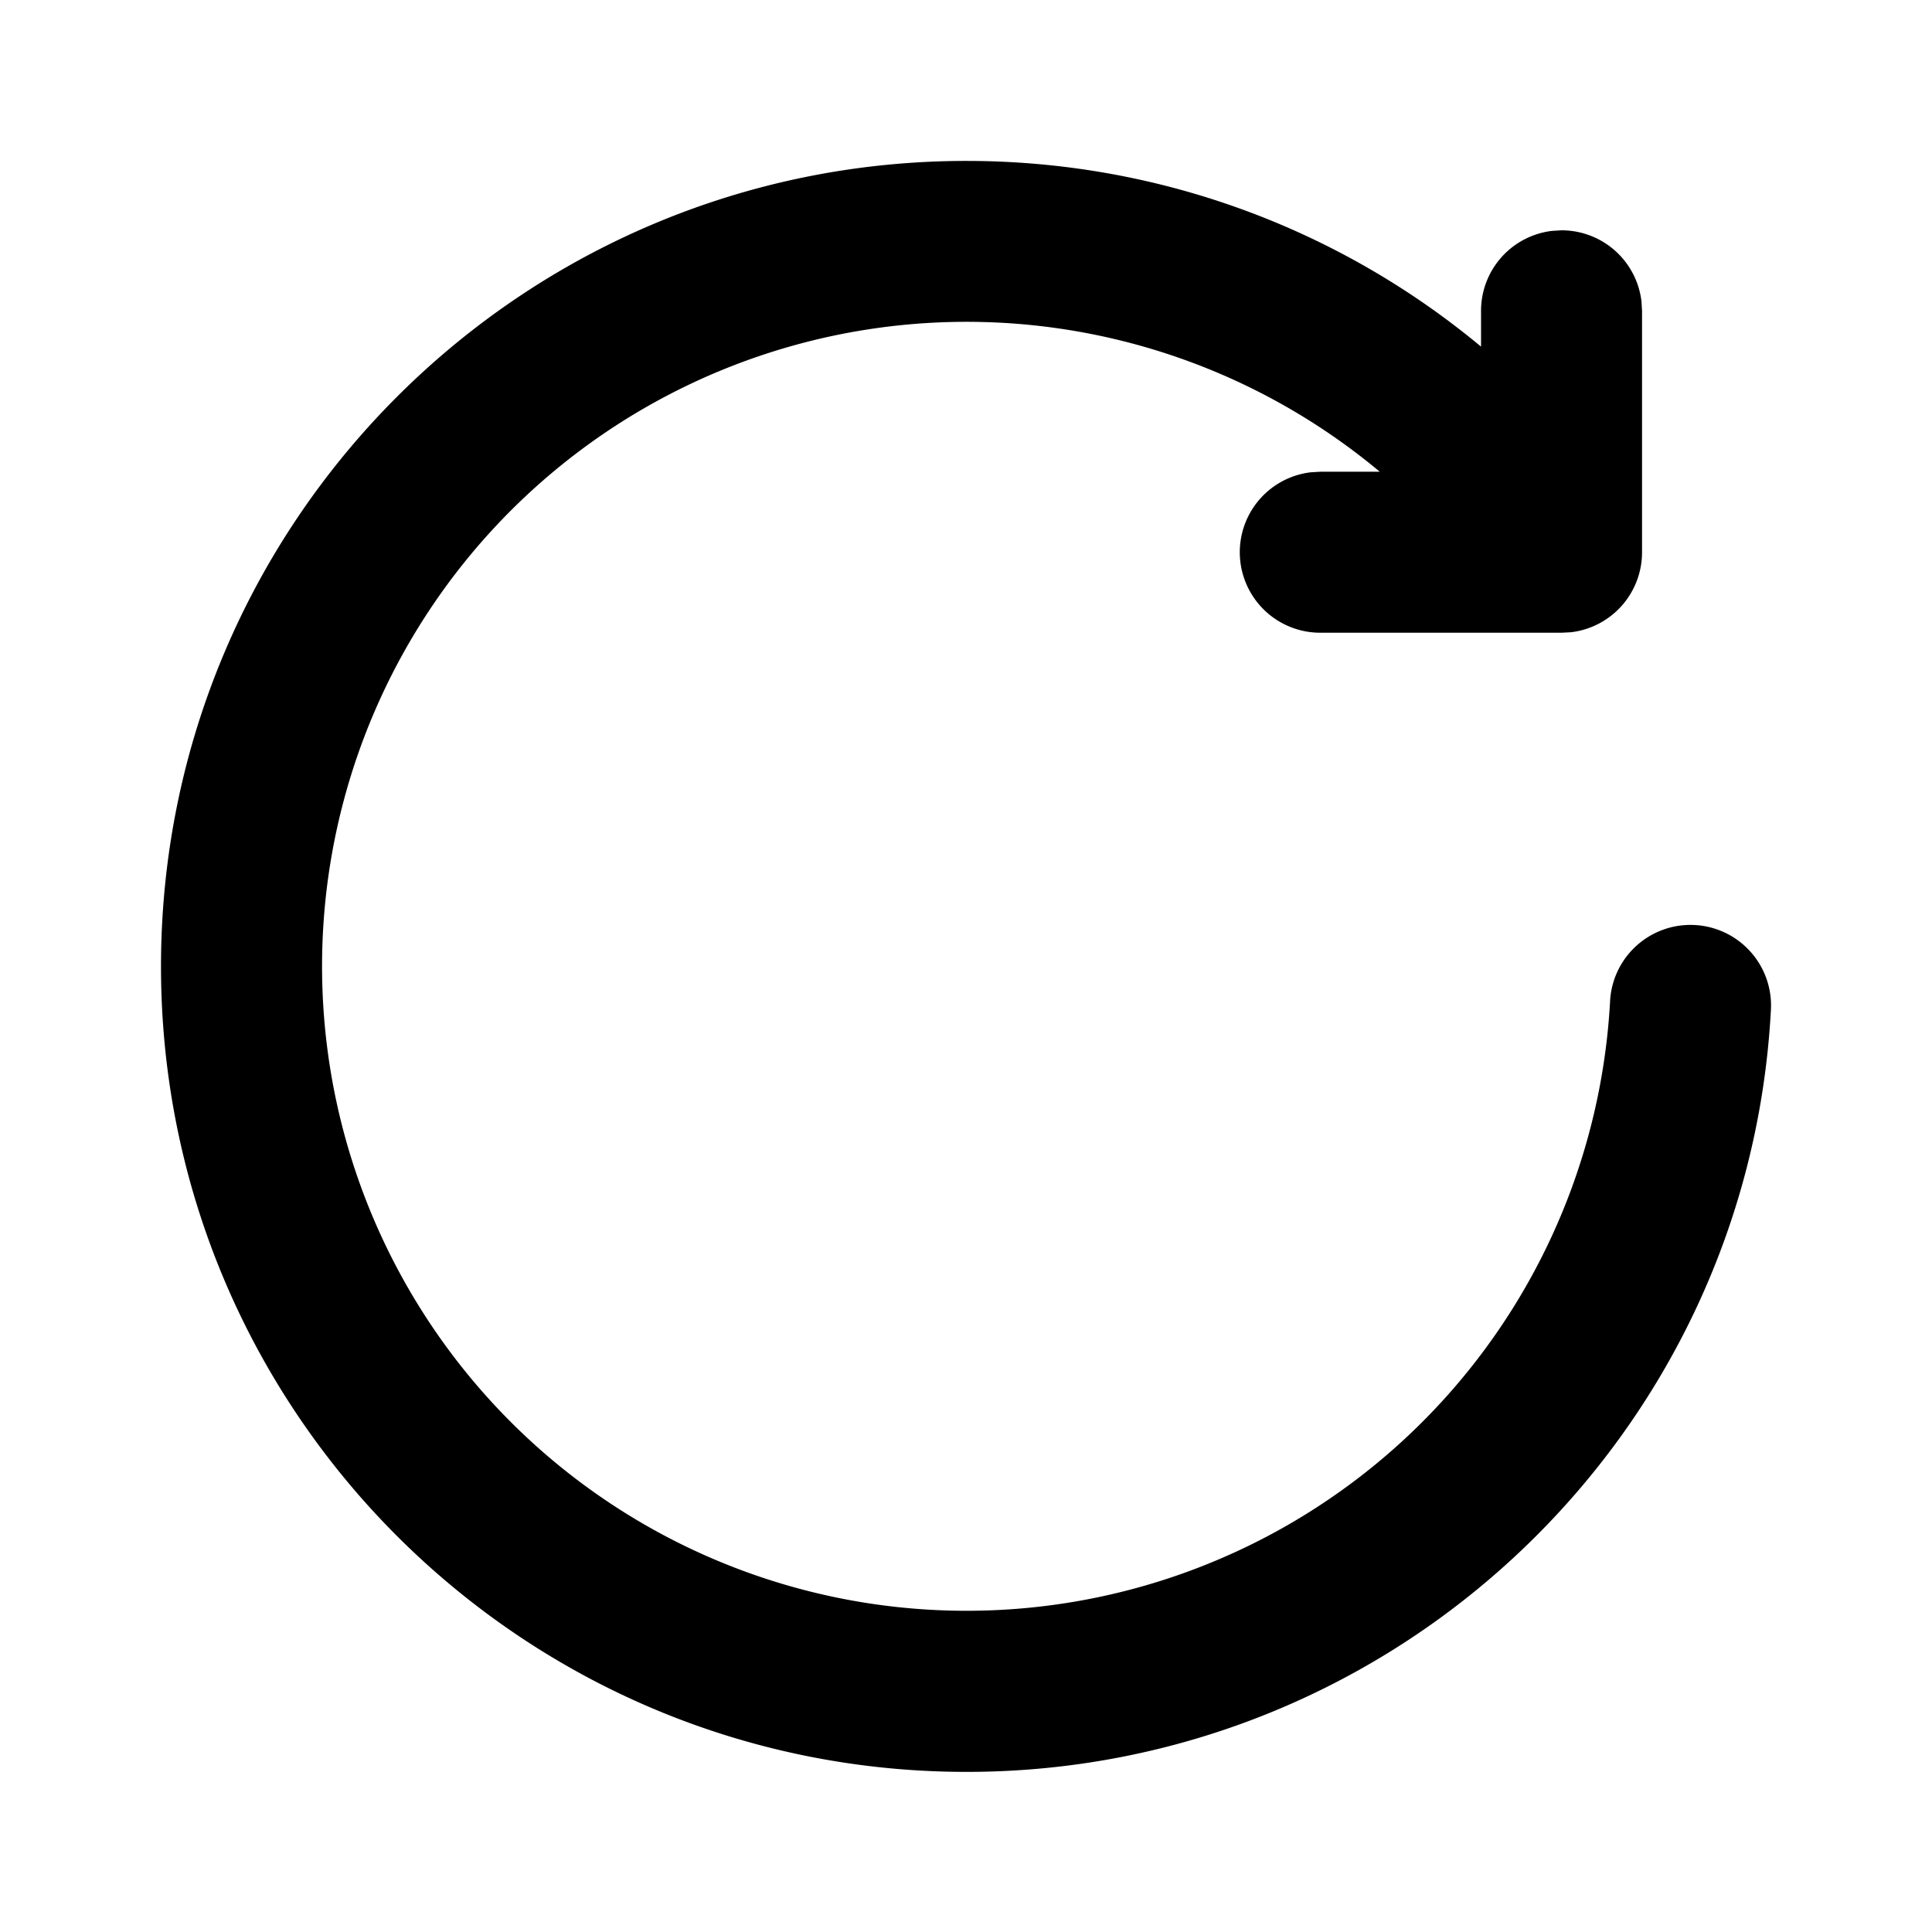 <svg xml:space="preserve" viewBox="0 0 24 24" xmlns="http://www.w3.org/2000/svg"><path clip-rule="evenodd" fill="none" d="M0 0h24v24H0z"/><path d="M12.006 1.999c2.385 0 4.629.841 6.392 2.307v-.445a1 1 0 0 1 .883-.993l.117-.007a1 1 0 0 1 .993.883l.007.117v3a1 1 0 0 1-.883.993l-.117.006H16.4a1 1 0 0 1-.117-1.993l.117-.007h.74a8.006 8.006 0 1 0 2.861 6.577 1 1 0 1 1 1.998.106c-.281 5.297-4.666 9.468-9.992 9.468C6.48 22.011 2 17.531 2 12.005S6.48 1.999 12.006 1.999z"/></svg>